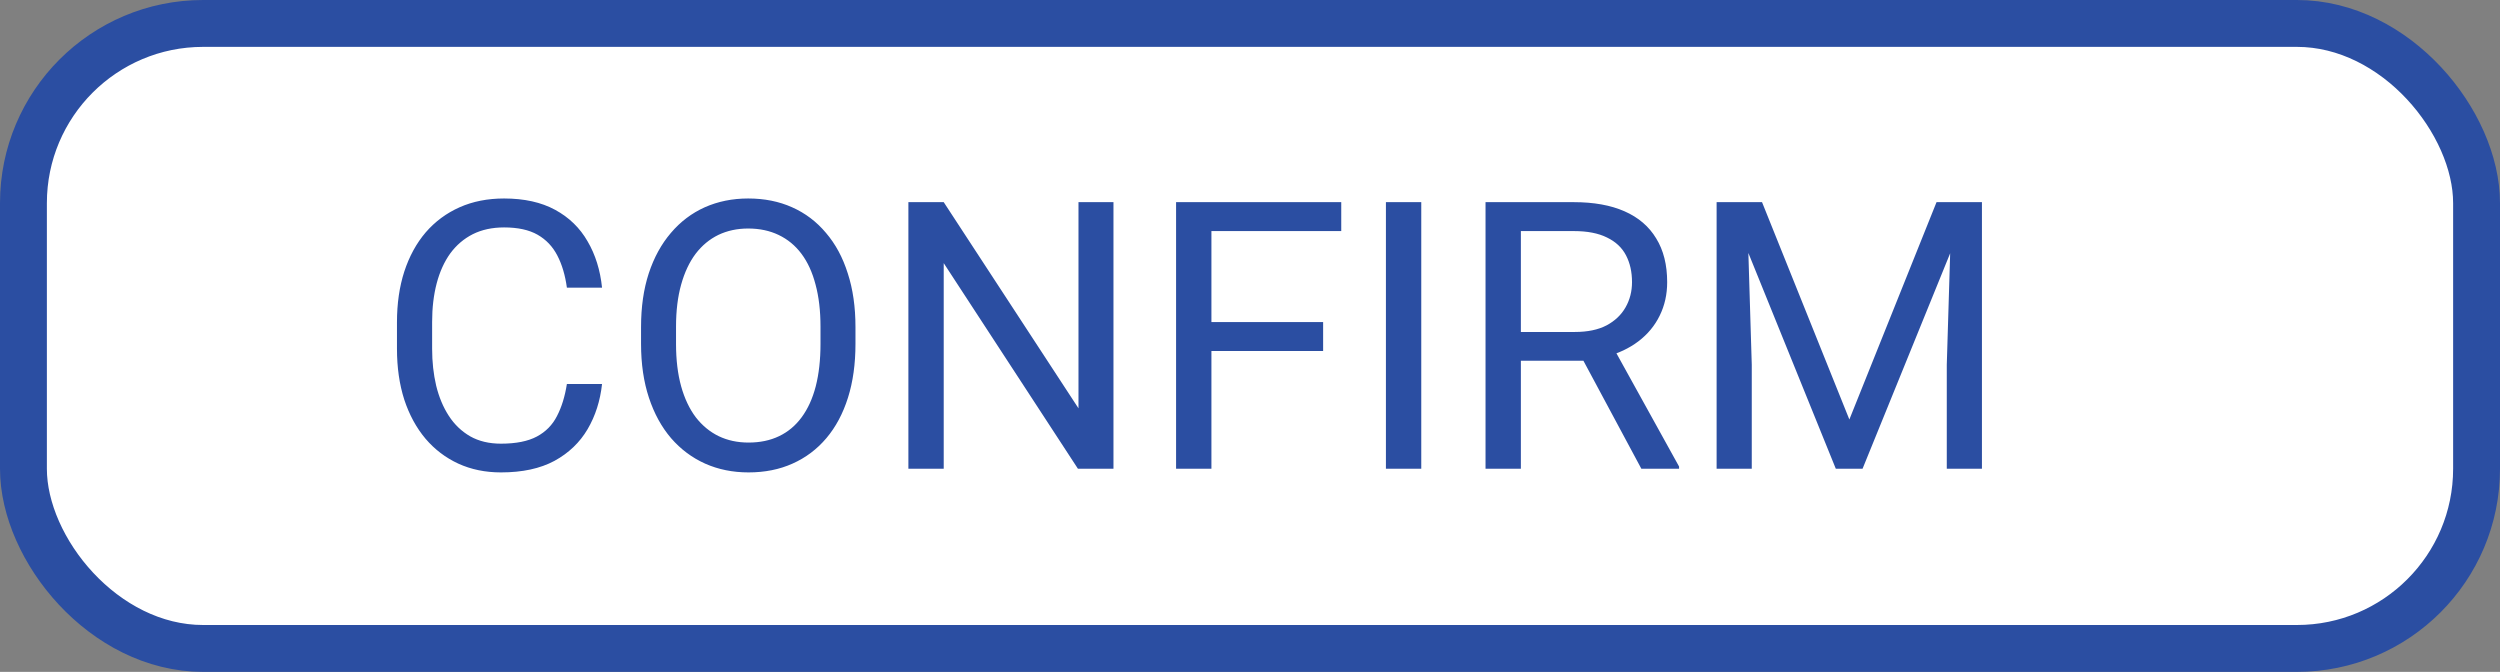<svg width="160" height="43" viewBox="0 0 160 43" fill="none" xmlns="http://www.w3.org/2000/svg">
<rect x="0" y="0" width="160" height="43" fill="#808080" stroke="none"/>
<rect x="1.5" y="1.5" width="157" height="40" rx="11.5" fill="white" stroke="#2B4EA2" stroke-width="3"/>
<path d="M36.281 24.574H38.531C38.414 25.652 38.105 26.617 37.605 27.469C37.105 28.32 36.398 28.996 35.484 29.496C34.57 29.988 33.43 30.234 32.062 30.234C31.062 30.234 30.152 30.047 29.332 29.672C28.52 29.297 27.82 28.766 27.234 28.078C26.648 27.383 26.195 26.551 25.875 25.582C25.562 24.605 25.406 23.52 25.406 22.324V20.625C25.406 19.43 25.562 18.348 25.875 17.379C26.195 16.402 26.652 15.566 27.246 14.871C27.848 14.176 28.57 13.641 29.414 13.266C30.258 12.891 31.207 12.703 32.262 12.703C33.551 12.703 34.641 12.945 35.531 13.43C36.422 13.914 37.113 14.586 37.605 15.445C38.105 16.297 38.414 17.285 38.531 18.41H36.281C36.172 17.613 35.969 16.93 35.672 16.359C35.375 15.781 34.953 15.336 34.406 15.023C33.859 14.711 33.145 14.555 32.262 14.555C31.504 14.555 30.836 14.699 30.258 14.988C29.688 15.277 29.207 15.688 28.816 16.219C28.434 16.75 28.145 17.387 27.949 18.129C27.754 18.871 27.656 19.695 27.656 20.602V22.324C27.656 23.16 27.742 23.945 27.914 24.68C28.094 25.414 28.363 26.059 28.723 26.613C29.082 27.168 29.539 27.605 30.094 27.926C30.648 28.238 31.305 28.395 32.062 28.395C33.023 28.395 33.789 28.242 34.359 27.938C34.93 27.633 35.359 27.195 35.648 26.625C35.945 26.055 36.156 25.371 36.281 24.574ZM54.75 20.93V22.008C54.75 23.289 54.59 24.438 54.27 25.453C53.949 26.469 53.488 27.332 52.887 28.043C52.285 28.754 51.562 29.297 50.719 29.672C49.883 30.047 48.945 30.234 47.906 30.234C46.898 30.234 45.973 30.047 45.129 29.672C44.293 29.297 43.566 28.754 42.949 28.043C42.34 27.332 41.867 26.469 41.531 25.453C41.195 24.438 41.027 23.289 41.027 22.008V20.93C41.027 19.648 41.191 18.504 41.52 17.496C41.855 16.48 42.328 15.617 42.938 14.906C43.547 14.188 44.27 13.641 45.105 13.266C45.949 12.891 46.875 12.703 47.883 12.703C48.922 12.703 49.859 12.891 50.695 13.266C51.539 13.641 52.262 14.188 52.863 14.906C53.473 15.617 53.938 16.48 54.258 17.496C54.586 18.504 54.75 19.648 54.75 20.93ZM52.512 22.008V20.906C52.512 19.891 52.406 18.992 52.195 18.211C51.992 17.43 51.691 16.773 51.293 16.242C50.895 15.711 50.406 15.309 49.828 15.035C49.258 14.762 48.609 14.625 47.883 14.625C47.18 14.625 46.543 14.762 45.973 15.035C45.41 15.309 44.926 15.711 44.52 16.242C44.121 16.773 43.812 17.43 43.594 18.211C43.375 18.992 43.266 19.891 43.266 20.906V22.008C43.266 23.031 43.375 23.938 43.594 24.727C43.812 25.508 44.125 26.168 44.531 26.707C44.945 27.238 45.434 27.641 45.996 27.914C46.566 28.188 47.203 28.324 47.906 28.324C48.641 28.324 49.293 28.188 49.863 27.914C50.434 27.641 50.914 27.238 51.305 26.707C51.703 26.168 52.004 25.508 52.207 24.727C52.41 23.938 52.512 23.031 52.512 22.008ZM71.262 12.938V30H68.988L60.398 16.84V30H58.137V12.938H60.398L69.023 26.133V12.938H71.262ZM77.531 12.938V30H75.269V12.938H77.531ZM84.68 20.613V22.465H77.039V20.613H84.68ZM85.84 12.938V14.789H77.039V12.938H85.84ZM90.961 12.938V30H88.699V12.938H90.961ZM95.074 12.938H100.723C102.004 12.938 103.086 13.133 103.969 13.523C104.859 13.914 105.535 14.492 105.996 15.258C106.465 16.016 106.699 16.949 106.699 18.059C106.699 18.84 106.539 19.555 106.219 20.203C105.906 20.844 105.453 21.391 104.859 21.844C104.273 22.289 103.57 22.621 102.75 22.84L102.117 23.086H96.809L96.785 21.246H100.793C101.605 21.246 102.281 21.105 102.82 20.824C103.359 20.535 103.766 20.148 104.039 19.664C104.312 19.18 104.449 18.645 104.449 18.059C104.449 17.402 104.32 16.828 104.062 16.336C103.805 15.844 103.398 15.465 102.844 15.199C102.297 14.926 101.59 14.789 100.723 14.789H97.336V30H95.074V12.938ZM105.047 30L100.898 22.266L103.254 22.254L107.461 29.859V30H105.047ZM110.578 12.938H112.77L118.359 26.848L123.938 12.938H126.141L119.203 30H117.492L110.578 12.938ZM109.863 12.938H111.797L112.113 23.344V30H109.863V12.938ZM124.91 12.938H126.844V30H124.594V23.344L124.91 12.938Z" fill="#2B4EA2"/>
</svg>
